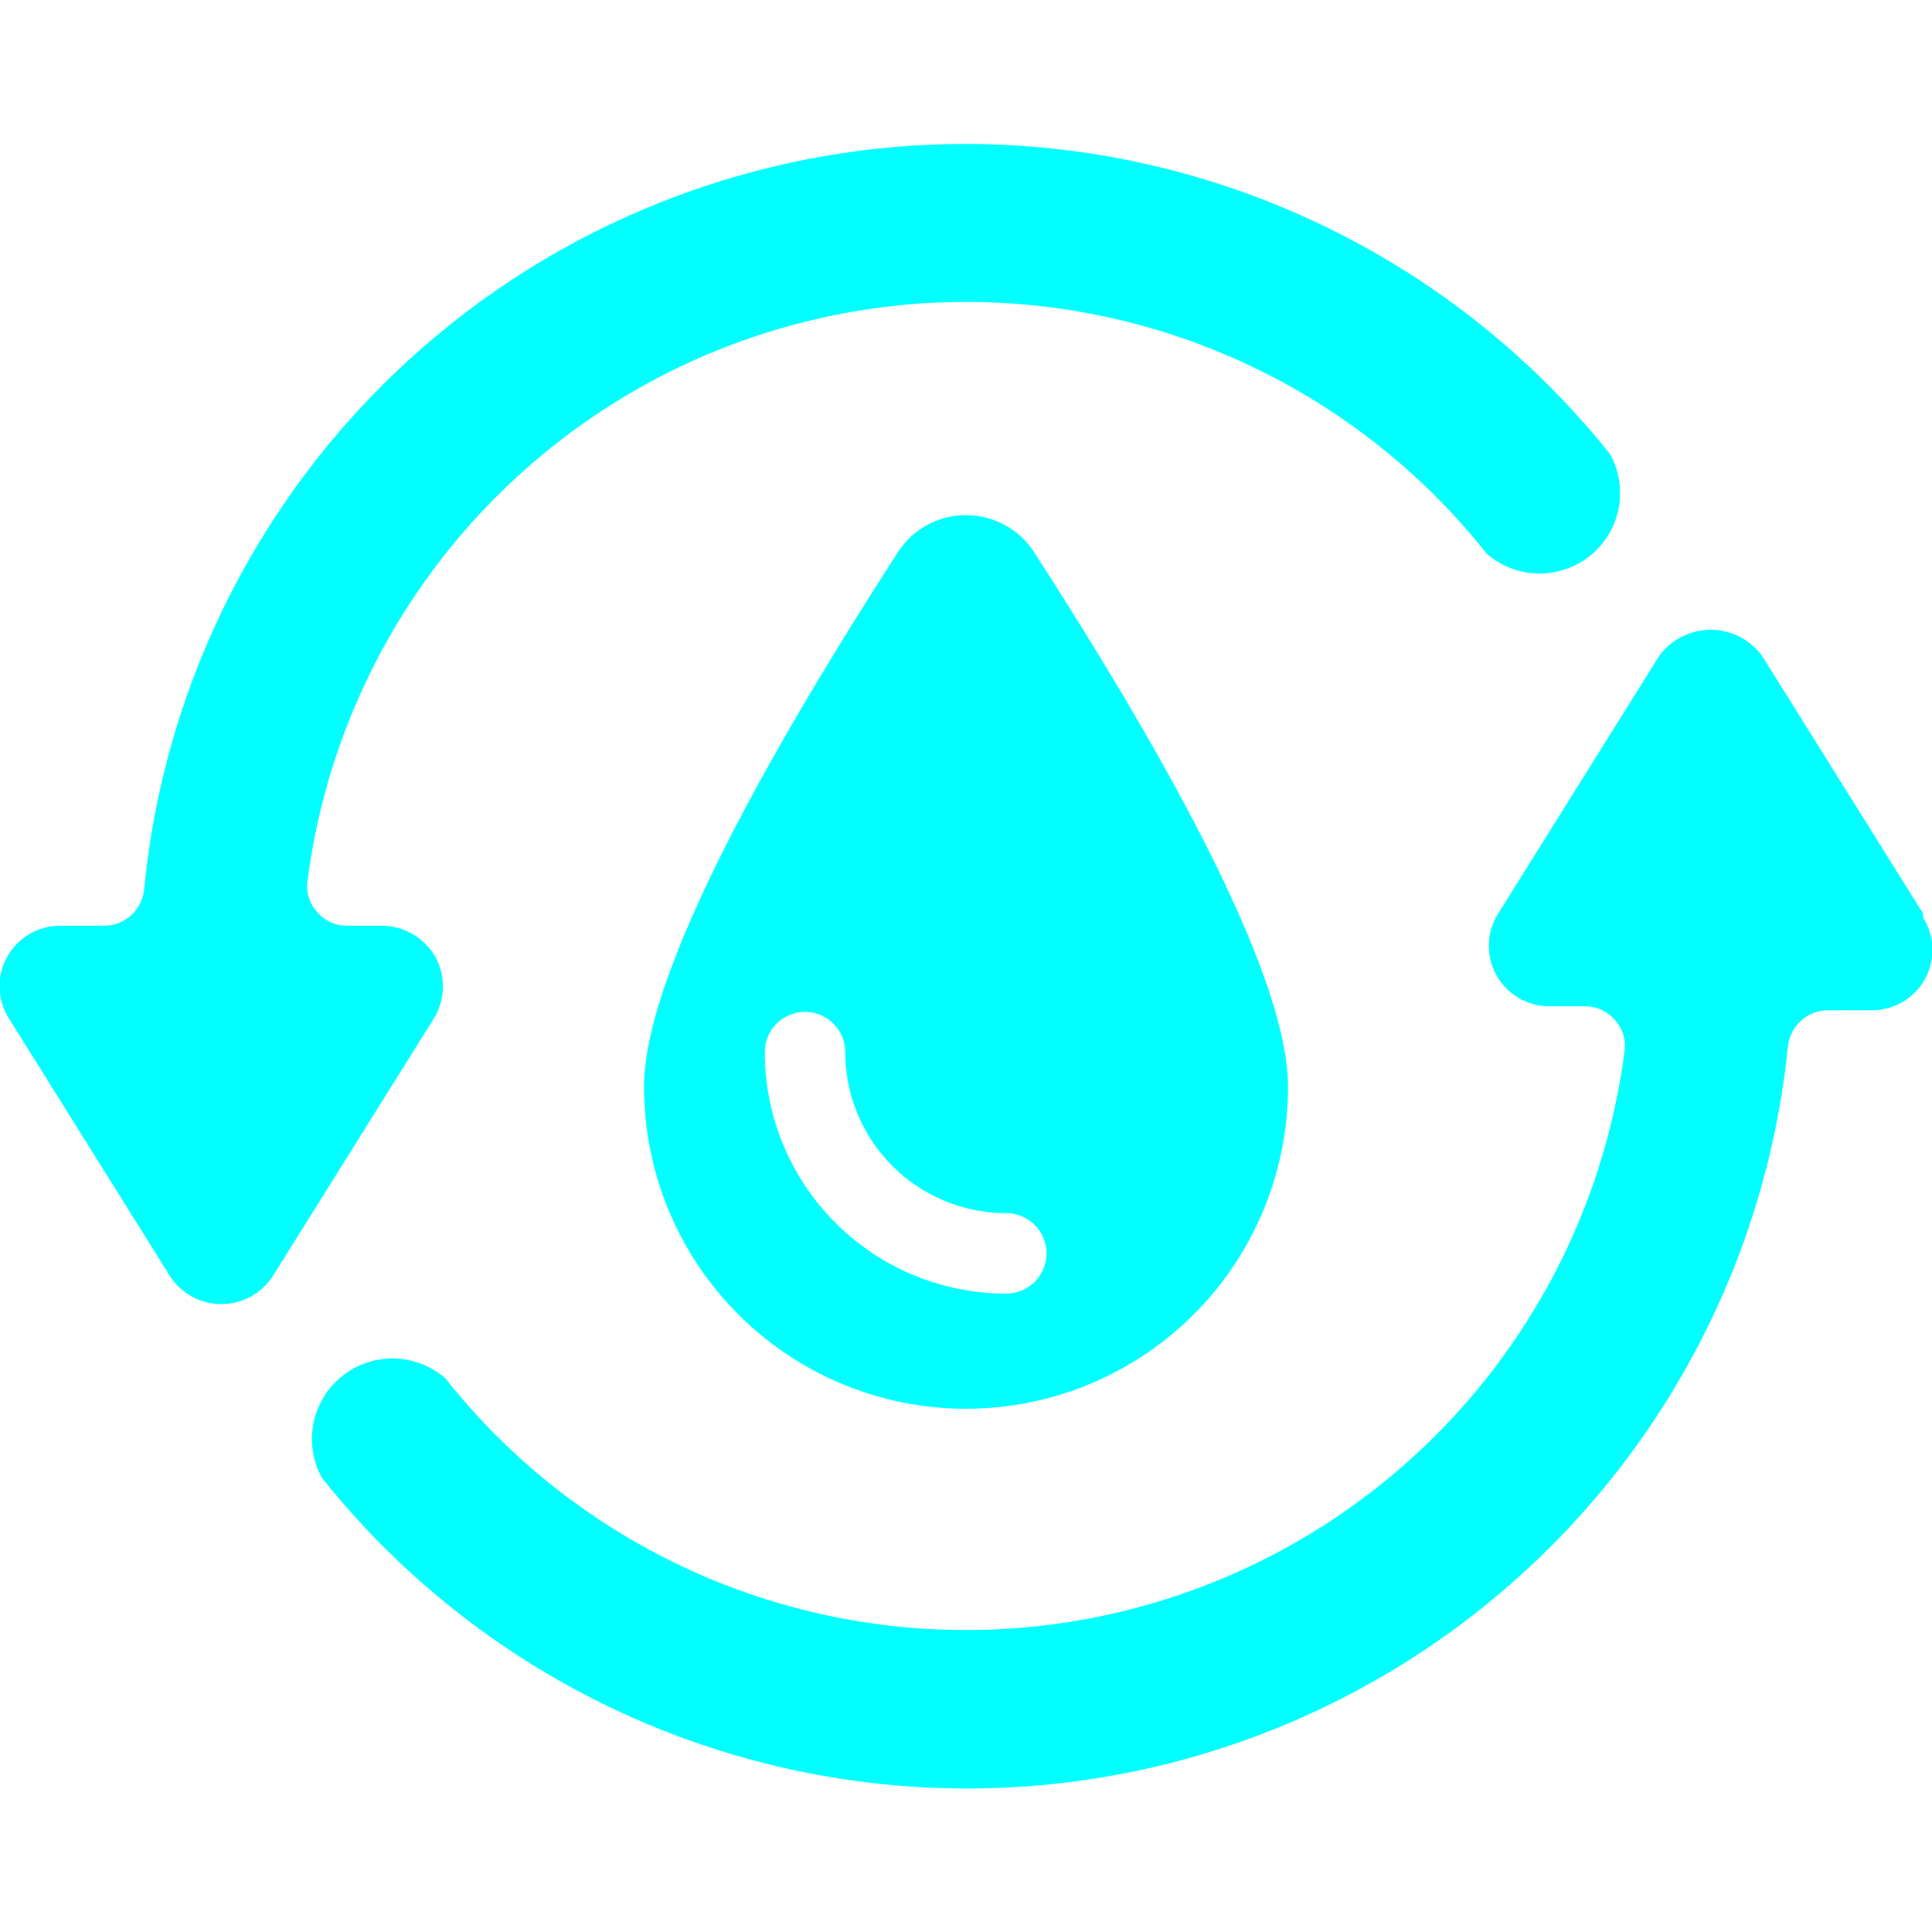 <svg width="64" height="64" viewBox="0 0 64 64" fill="none" xmlns="http://www.w3.org/2000/svg">
<g clip-path="url(#clip0_15_520)">
<path d="M14.427 31.707C14.25 31.395 13.994 31.134 13.685 30.952C13.377 30.77 13.026 30.671 12.667 30.667H11.494C11.306 30.668 11.12 30.628 10.95 30.55C10.779 30.471 10.628 30.357 10.507 30.213C10.379 30.075 10.284 29.91 10.228 29.73C10.173 29.55 10.159 29.36 10.187 29.173C10.743 24.883 12.552 20.851 15.388 17.583C18.223 14.316 21.959 11.956 26.129 10.801C30.298 9.645 34.716 9.745 38.829 11.087C42.942 12.429 46.568 14.954 49.254 18.347C49.727 18.757 50.33 18.988 50.956 18.998C51.583 19.009 52.193 18.799 52.68 18.404C53.167 18.009 53.499 17.456 53.619 16.841C53.738 16.226 53.637 15.588 53.334 15.04C49.938 10.79 45.351 7.65 40.16 6.022C34.969 4.393 29.41 4.351 24.195 5.901C18.98 7.45 14.346 10.52 10.886 14.718C7.427 18.917 5.298 24.052 4.774 29.467C4.741 29.792 4.59 30.094 4.349 30.316C4.108 30.537 3.794 30.662 3.467 30.667H2C1.641 30.664 1.288 30.758 0.978 30.939C0.668 31.119 0.412 31.38 0.238 31.694C0.063 32.008 -0.024 32.362 -0.014 32.721C-0.004 33.08 0.102 33.43 0.294 33.733L5.627 42.267C5.81 42.553 6.063 42.788 6.361 42.952C6.659 43.115 6.994 43.2 7.334 43.2C7.674 43.2 8.008 43.115 8.306 42.952C8.604 42.788 8.857 42.553 9.04 42.267L14.374 33.733C14.56 33.43 14.662 33.083 14.672 32.727C14.681 32.371 14.597 32.019 14.427 31.707Z" fill="#00FFFF"/>
<path d="M63.707 30.267L58.374 21.733C58.178 21.463 57.922 21.244 57.625 21.092C57.329 20.941 57 20.862 56.667 20.862C56.334 20.862 56.005 20.941 55.709 21.092C55.412 21.244 55.156 21.463 54.96 21.733L49.627 30.267C49.436 30.57 49.329 30.92 49.32 31.279C49.31 31.637 49.397 31.992 49.571 32.306C49.746 32.62 50.002 32.88 50.312 33.061C50.622 33.242 50.975 33.336 51.334 33.333H52.507C52.695 33.332 52.88 33.372 53.051 33.45C53.221 33.529 53.373 33.643 53.494 33.787C53.622 33.925 53.717 34.09 53.773 34.27C53.828 34.45 53.842 34.64 53.814 34.827C53.258 39.117 51.448 43.149 48.613 46.416C45.777 49.684 42.041 52.044 37.872 53.199C33.702 54.355 29.285 54.255 25.172 52.913C21.059 51.571 17.433 49.046 14.747 45.653C14.274 45.243 13.671 45.012 13.044 45.001C12.418 44.991 11.807 45.202 11.321 45.596C10.834 45.991 10.502 46.544 10.382 47.159C10.262 47.774 10.363 48.412 10.667 48.96C14.055 53.206 18.631 56.346 23.811 57.98C28.991 59.614 34.54 59.667 39.751 58.134C44.962 56.6 49.597 53.548 53.066 49.369C56.535 45.189 58.68 40.071 59.227 34.667C59.26 34.341 59.411 34.039 59.652 33.818C59.893 33.596 60.207 33.472 60.534 33.467H62C62.359 33.469 62.712 33.375 63.023 33.195C63.333 33.014 63.588 32.753 63.763 32.439C63.937 32.126 64.024 31.771 64.014 31.412C64.005 31.053 63.898 30.704 63.707 30.4V30.267Z" fill="#00FFFF"/>
<path d="M32 17.067C31.556 17.064 31.119 17.173 30.728 17.383C30.337 17.592 30.004 17.896 29.76 18.267C26.667 23.067 21.334 31.76 21.334 36C21.334 38.829 22.457 41.542 24.458 43.542C26.458 45.543 29.171 46.667 32 46.667C34.829 46.667 37.542 45.543 39.543 43.542C41.543 41.542 42.667 38.829 42.667 36C42.667 31.76 37.334 23.067 34.24 18.267C33.996 17.896 33.663 17.592 33.272 17.383C32.881 17.173 32.444 17.064 32 17.067ZM34.667 41.52C34.667 41.695 34.632 41.868 34.565 42.03C34.498 42.192 34.4 42.339 34.276 42.463C34.153 42.587 34.005 42.685 33.844 42.752C33.682 42.819 33.509 42.853 33.334 42.853C31.212 42.853 29.177 42.011 27.677 40.51C26.176 39.01 25.334 36.975 25.334 34.853C25.334 34.5 25.474 34.161 25.724 33.91C25.974 33.66 26.313 33.52 26.667 33.52C27.02 33.52 27.36 33.66 27.61 33.91C27.86 34.161 28 34.5 28 34.853C28 36.268 28.562 37.624 29.562 38.625C30.562 39.625 31.919 40.187 33.334 40.187C33.509 40.187 33.682 40.221 33.844 40.288C34.005 40.355 34.153 40.453 34.276 40.577C34.4 40.701 34.498 40.848 34.565 41.01C34.632 41.172 34.667 41.345 34.667 41.52Z" fill="#00FFFF"/>
</g>
<defs>
<clipPath id="clip0_15_520">
<rect width="64" height="64" fill="white"/>
</clipPath>
</defs>
</svg>
